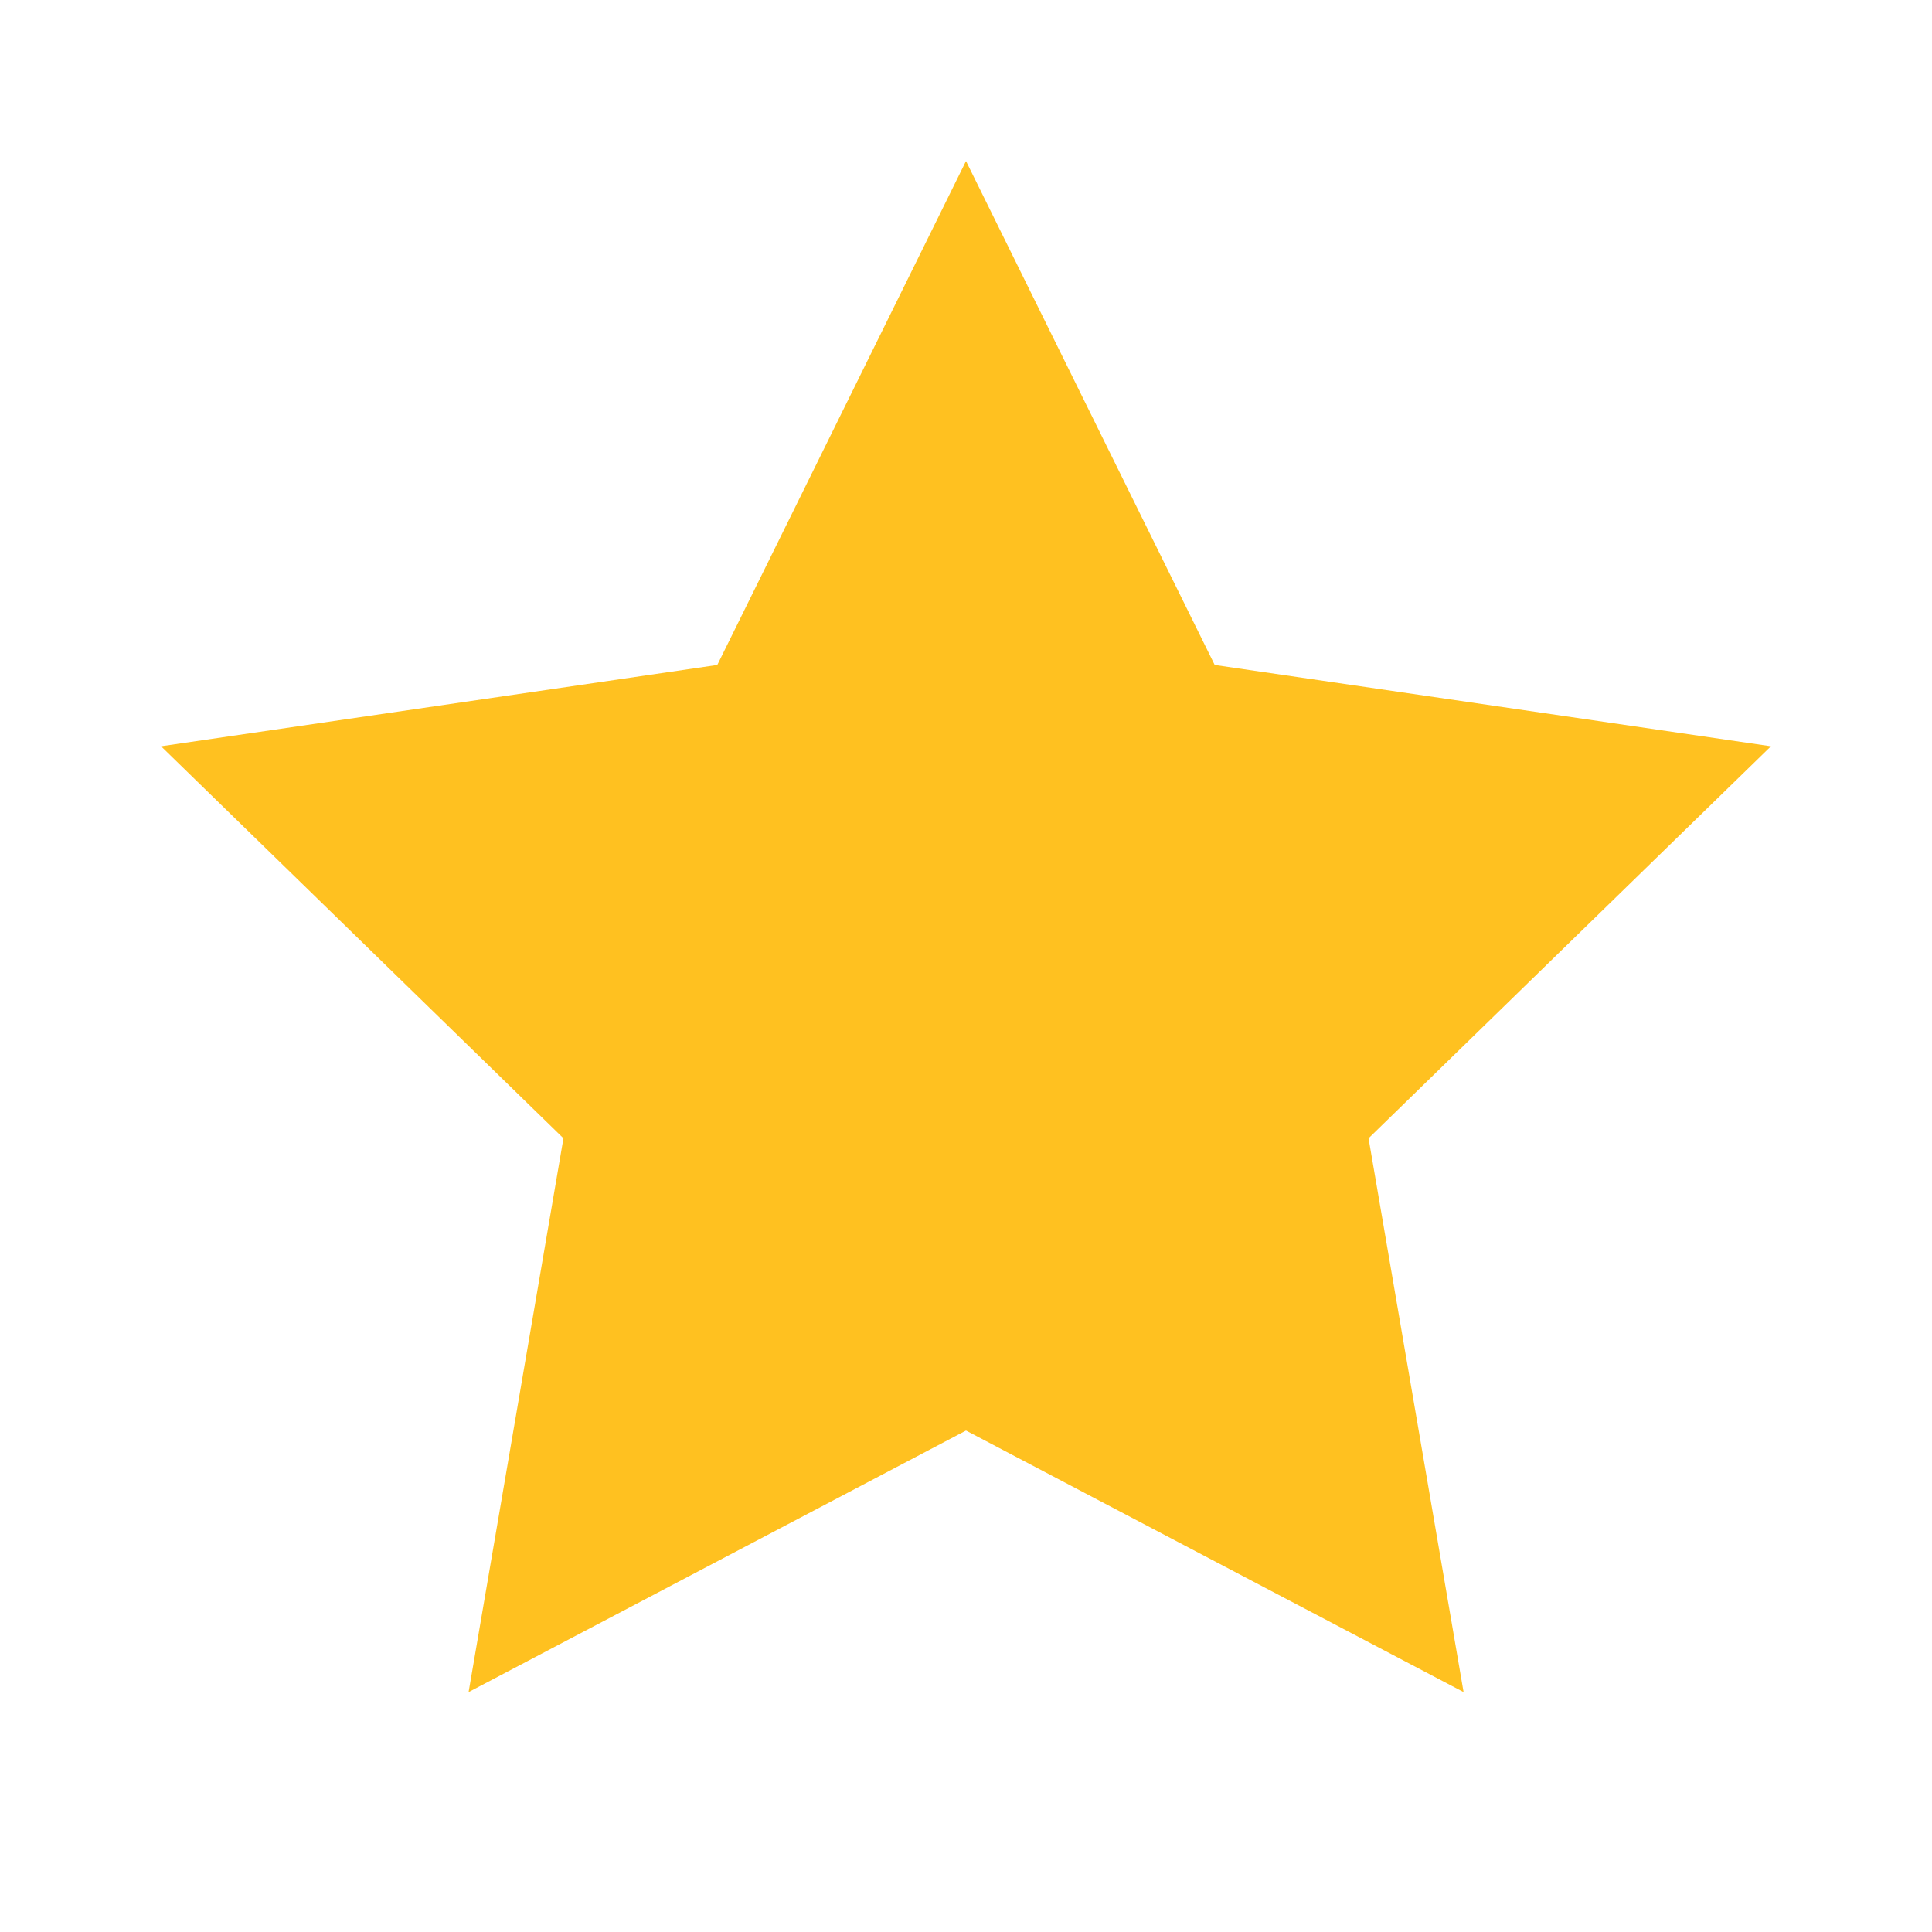 <svg width="11" height="11" viewBox="0 0 11 11" fill="none" xmlns="http://www.w3.org/2000/svg">
<path d="M5.5 0.917L6.916 3.786L10.083 4.249L7.792 6.481L8.333 9.634L5.5 8.145L2.668 9.634L3.208 6.481L0.917 4.249L4.084 3.786L5.5 0.917Z" fill="#FFC120"/>
</svg>
